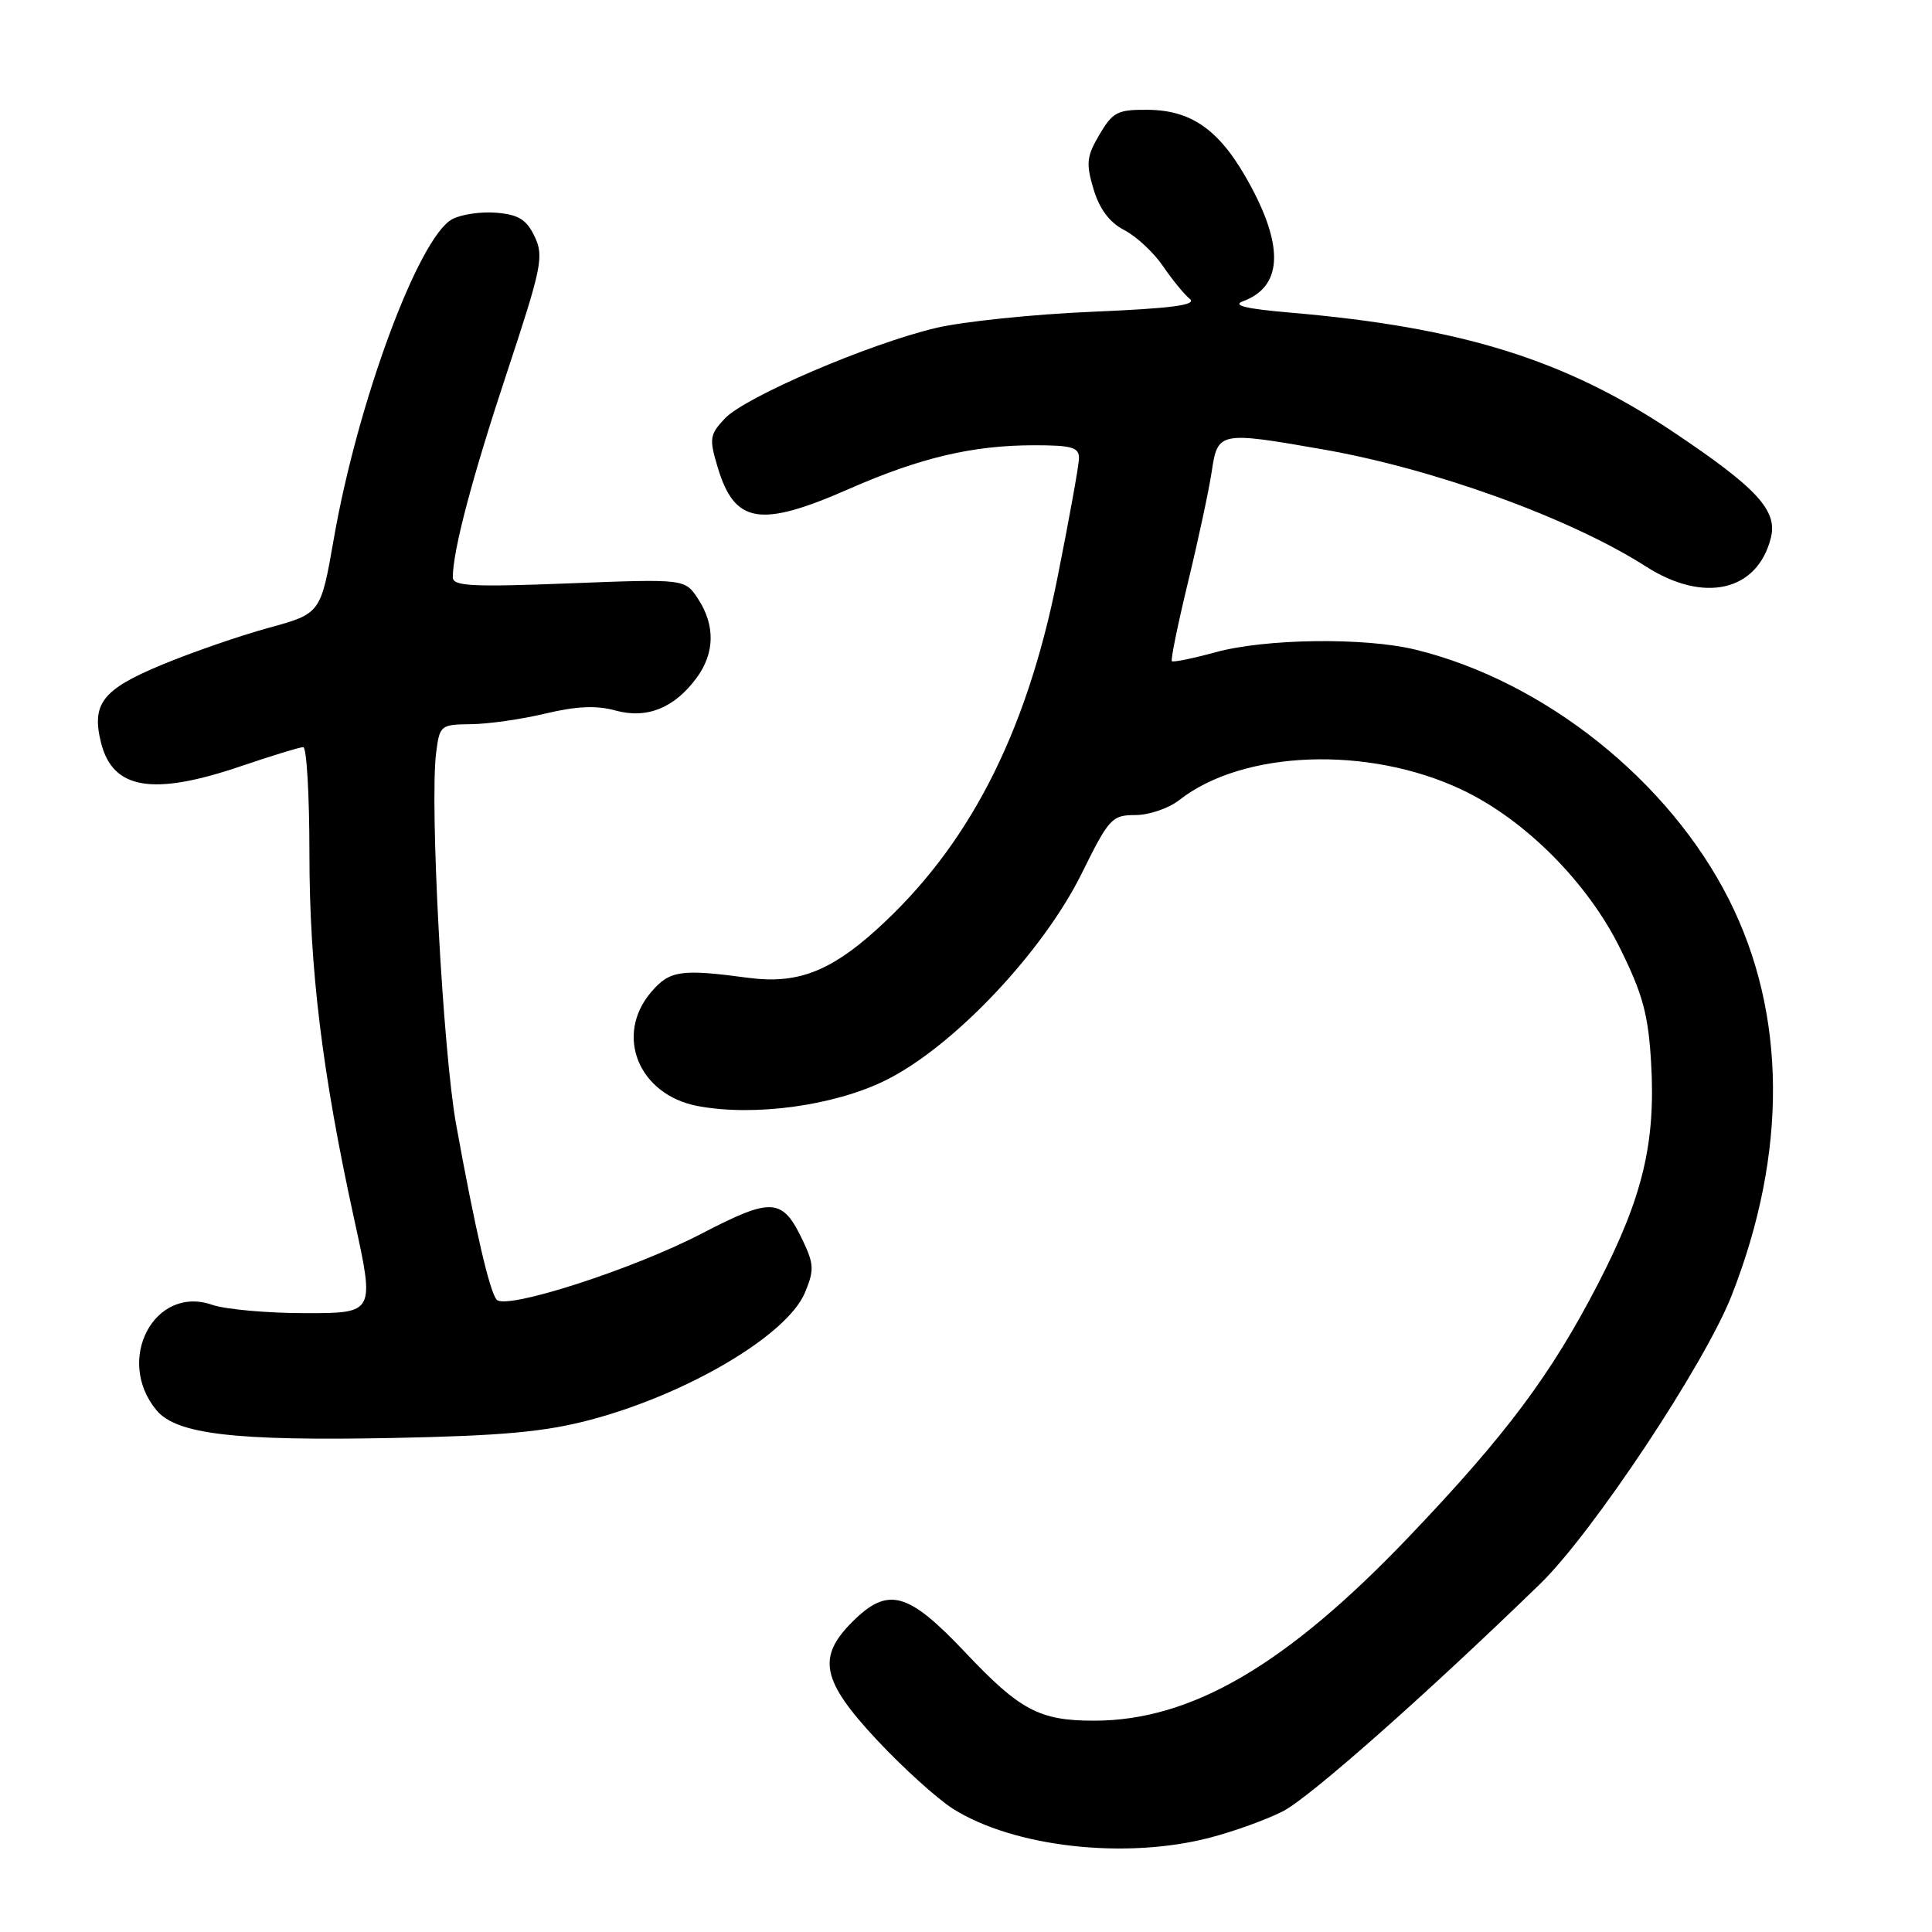 <?xml version="1.0" encoding="UTF-8" standalone="no"?>
<!DOCTYPE svg PUBLIC "-//W3C//DTD SVG 1.1//EN" "http://www.w3.org/Graphics/SVG/1.1/DTD/svg11.dtd" >
<svg xmlns="http://www.w3.org/2000/svg" xmlns:xlink="http://www.w3.org/1999/xlink" version="1.1" viewBox="0 0 256 256">
 <g >
 <path fill="currentColor"
d=" M 160.32 243.50 C 163.48 242.68 167.83 241.11 169.98 240.01 C 173.50 238.22 188.88 224.62 204.06 209.89 C 211.02 203.14 225.89 180.75 229.46 171.64 C 236.88 152.73 236.75 134.35 229.09 119.18 C 221.13 103.41 204.62 90.25 187.55 86.08 C 180.83 84.44 167.68 84.61 161.05 86.43 C 158.05 87.25 155.45 87.78 155.28 87.61 C 155.10 87.44 156.07 82.72 157.42 77.13 C 158.78 71.53 160.19 64.94 160.56 62.48 C 161.35 57.19 161.58 57.15 175.26 59.54 C 190.08 62.13 208.08 68.66 218.09 75.06 C 225.78 79.99 232.87 78.36 234.65 71.26 C 235.56 67.64 232.80 64.65 221.66 57.20 C 207.36 47.64 193.68 43.38 171.03 41.43 C 165.08 40.92 163.20 40.47 164.72 39.91 C 169.79 38.03 170.16 32.97 165.83 24.84 C 161.89 17.44 158.14 14.62 152.14 14.55 C 148.09 14.51 147.46 14.83 145.69 17.82 C 143.98 20.72 143.88 21.65 144.90 25.07 C 145.69 27.70 147.02 29.48 148.96 30.48 C 150.55 31.30 152.85 33.44 154.08 35.23 C 155.30 37.03 156.91 39.00 157.65 39.60 C 158.64 40.42 155.33 40.86 144.74 41.31 C 136.91 41.64 127.58 42.61 124.00 43.46 C 115.13 45.56 98.72 52.60 96.05 55.45 C 94.03 57.59 93.96 58.12 95.09 61.90 C 97.34 69.41 100.70 69.97 112.51 64.78 C 121.94 60.64 128.89 59.00 137.05 59.00 C 142.06 59.00 143.00 59.28 142.97 60.75 C 142.95 61.71 141.65 68.91 140.08 76.75 C 135.93 97.45 128.25 112.30 116.01 123.30 C 109.92 128.78 105.53 130.41 99.19 129.57 C 90.24 128.37 88.75 128.58 86.31 131.42 C 81.38 137.16 84.60 145.08 92.47 146.56 C 99.94 147.96 110.51 146.52 117.32 143.16 C 126.24 138.77 138.15 126.22 143.33 115.74 C 146.94 108.43 147.34 108.00 150.44 108.00 C 152.25 108.00 154.86 107.11 156.25 106.02 C 164.68 99.39 181.30 98.77 193.70 104.64 C 202.04 108.58 210.35 116.91 214.66 125.64 C 217.68 131.73 218.41 134.45 218.78 140.81 C 219.40 151.42 217.67 158.64 211.79 170.03 C 205.52 182.18 199.57 190.13 186.68 203.64 C 170.44 220.65 157.85 228.00 144.96 228.00 C 137.74 228.00 135.14 226.62 127.92 218.97 C 120.28 210.89 117.67 210.18 112.92 214.92 C 108.22 219.63 108.87 222.72 116.25 230.61 C 119.69 234.28 124.20 238.36 126.27 239.67 C 134.33 244.76 149.12 246.42 160.32 243.50 Z  M 78.17 188.15 C 91.08 184.74 104.31 176.91 106.66 171.28 C 107.89 168.33 107.86 167.51 106.40 164.43 C 103.67 158.68 102.34 158.59 92.89 163.50 C 83.87 168.18 67.17 173.57 65.83 172.23 C 64.91 171.31 62.95 162.86 60.44 149.00 C 58.69 139.31 56.92 106.54 57.79 99.75 C 58.25 96.11 58.38 96.00 62.38 95.96 C 64.65 95.94 69.10 95.31 72.27 94.55 C 76.37 93.57 79.04 93.45 81.53 94.14 C 85.70 95.29 89.33 93.84 92.29 89.84 C 94.72 86.56 94.79 82.86 92.50 79.36 C 90.76 76.70 90.76 76.70 75.38 77.30 C 62.57 77.80 60.00 77.67 60.00 76.50 C 60.00 72.97 62.56 63.28 67.18 49.34 C 71.79 35.42 72.09 33.95 70.84 31.34 C 69.77 29.09 68.71 28.44 65.79 28.19 C 63.75 28.02 61.12 28.40 59.93 29.04 C 55.49 31.41 47.39 53.25 44.23 71.40 C 42.50 81.30 42.50 81.30 35.57 83.20 C 31.76 84.24 25.35 86.46 21.32 88.14 C 13.56 91.37 12.10 93.27 13.39 98.43 C 14.95 104.62 20.25 105.50 32.00 101.50 C 36.04 100.13 39.72 99.00 40.18 99.00 C 40.63 99.00 41.00 105.33 41.00 113.07 C 41.00 128.35 42.70 142.24 46.94 161.59 C 49.66 174.00 49.66 174.00 40.48 174.00 C 35.43 174.00 29.87 173.50 28.13 172.90 C 20.46 170.22 15.19 180.19 20.74 186.87 C 23.37 190.04 31.10 190.95 52.00 190.54 C 66.52 190.25 72.15 189.74 78.17 188.15 Z "/>
</g>
</svg>